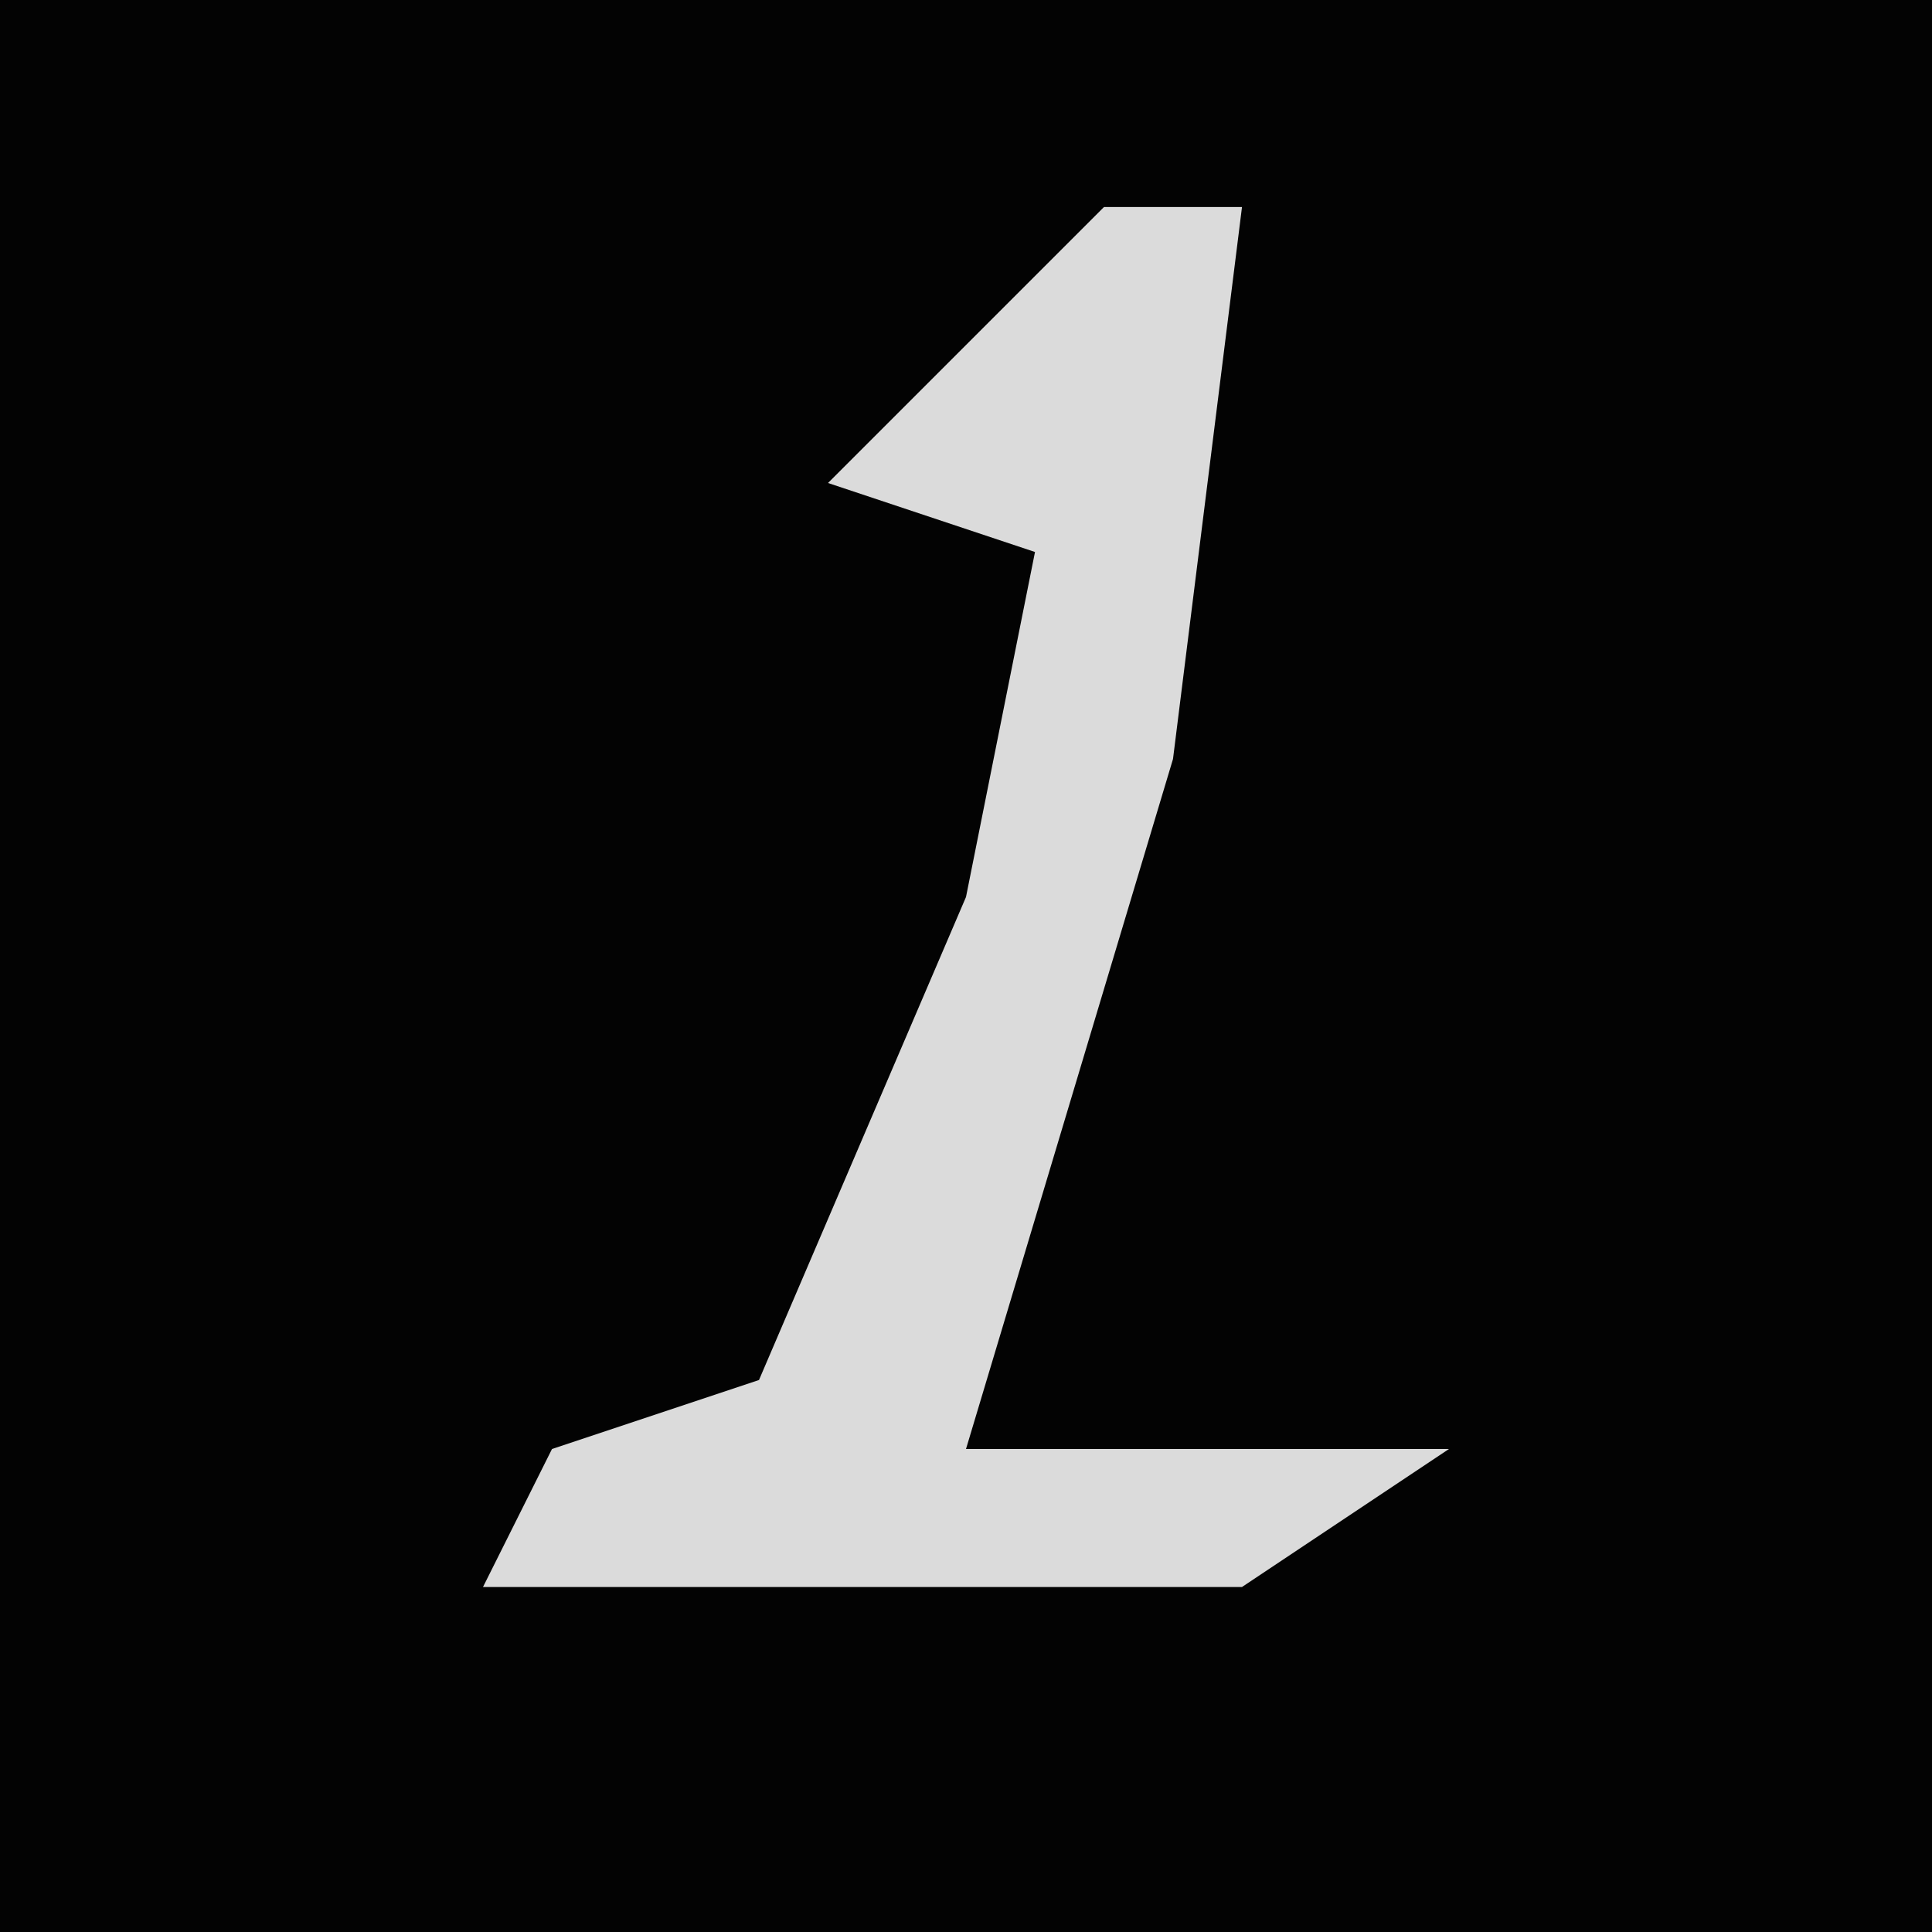 <?xml version="1.0" encoding="UTF-8"?>
<svg version="1.1" xmlns="http://www.w3.org/2000/svg" width="28" height="28">
<path d="M0,0 L28,0 L28,28 L0,28 Z " fill="#030303" transform="translate(0,0)"/>
<path d="M0,0 L2,0 L1,8 L-2,18 L5,18 L2,20 L-9,20 L-8,18 L-5,17 L-2,10 L-1,5 L-4,4 Z " fill="#DBDBDB" transform="translate(16,3)"/>
</svg>
